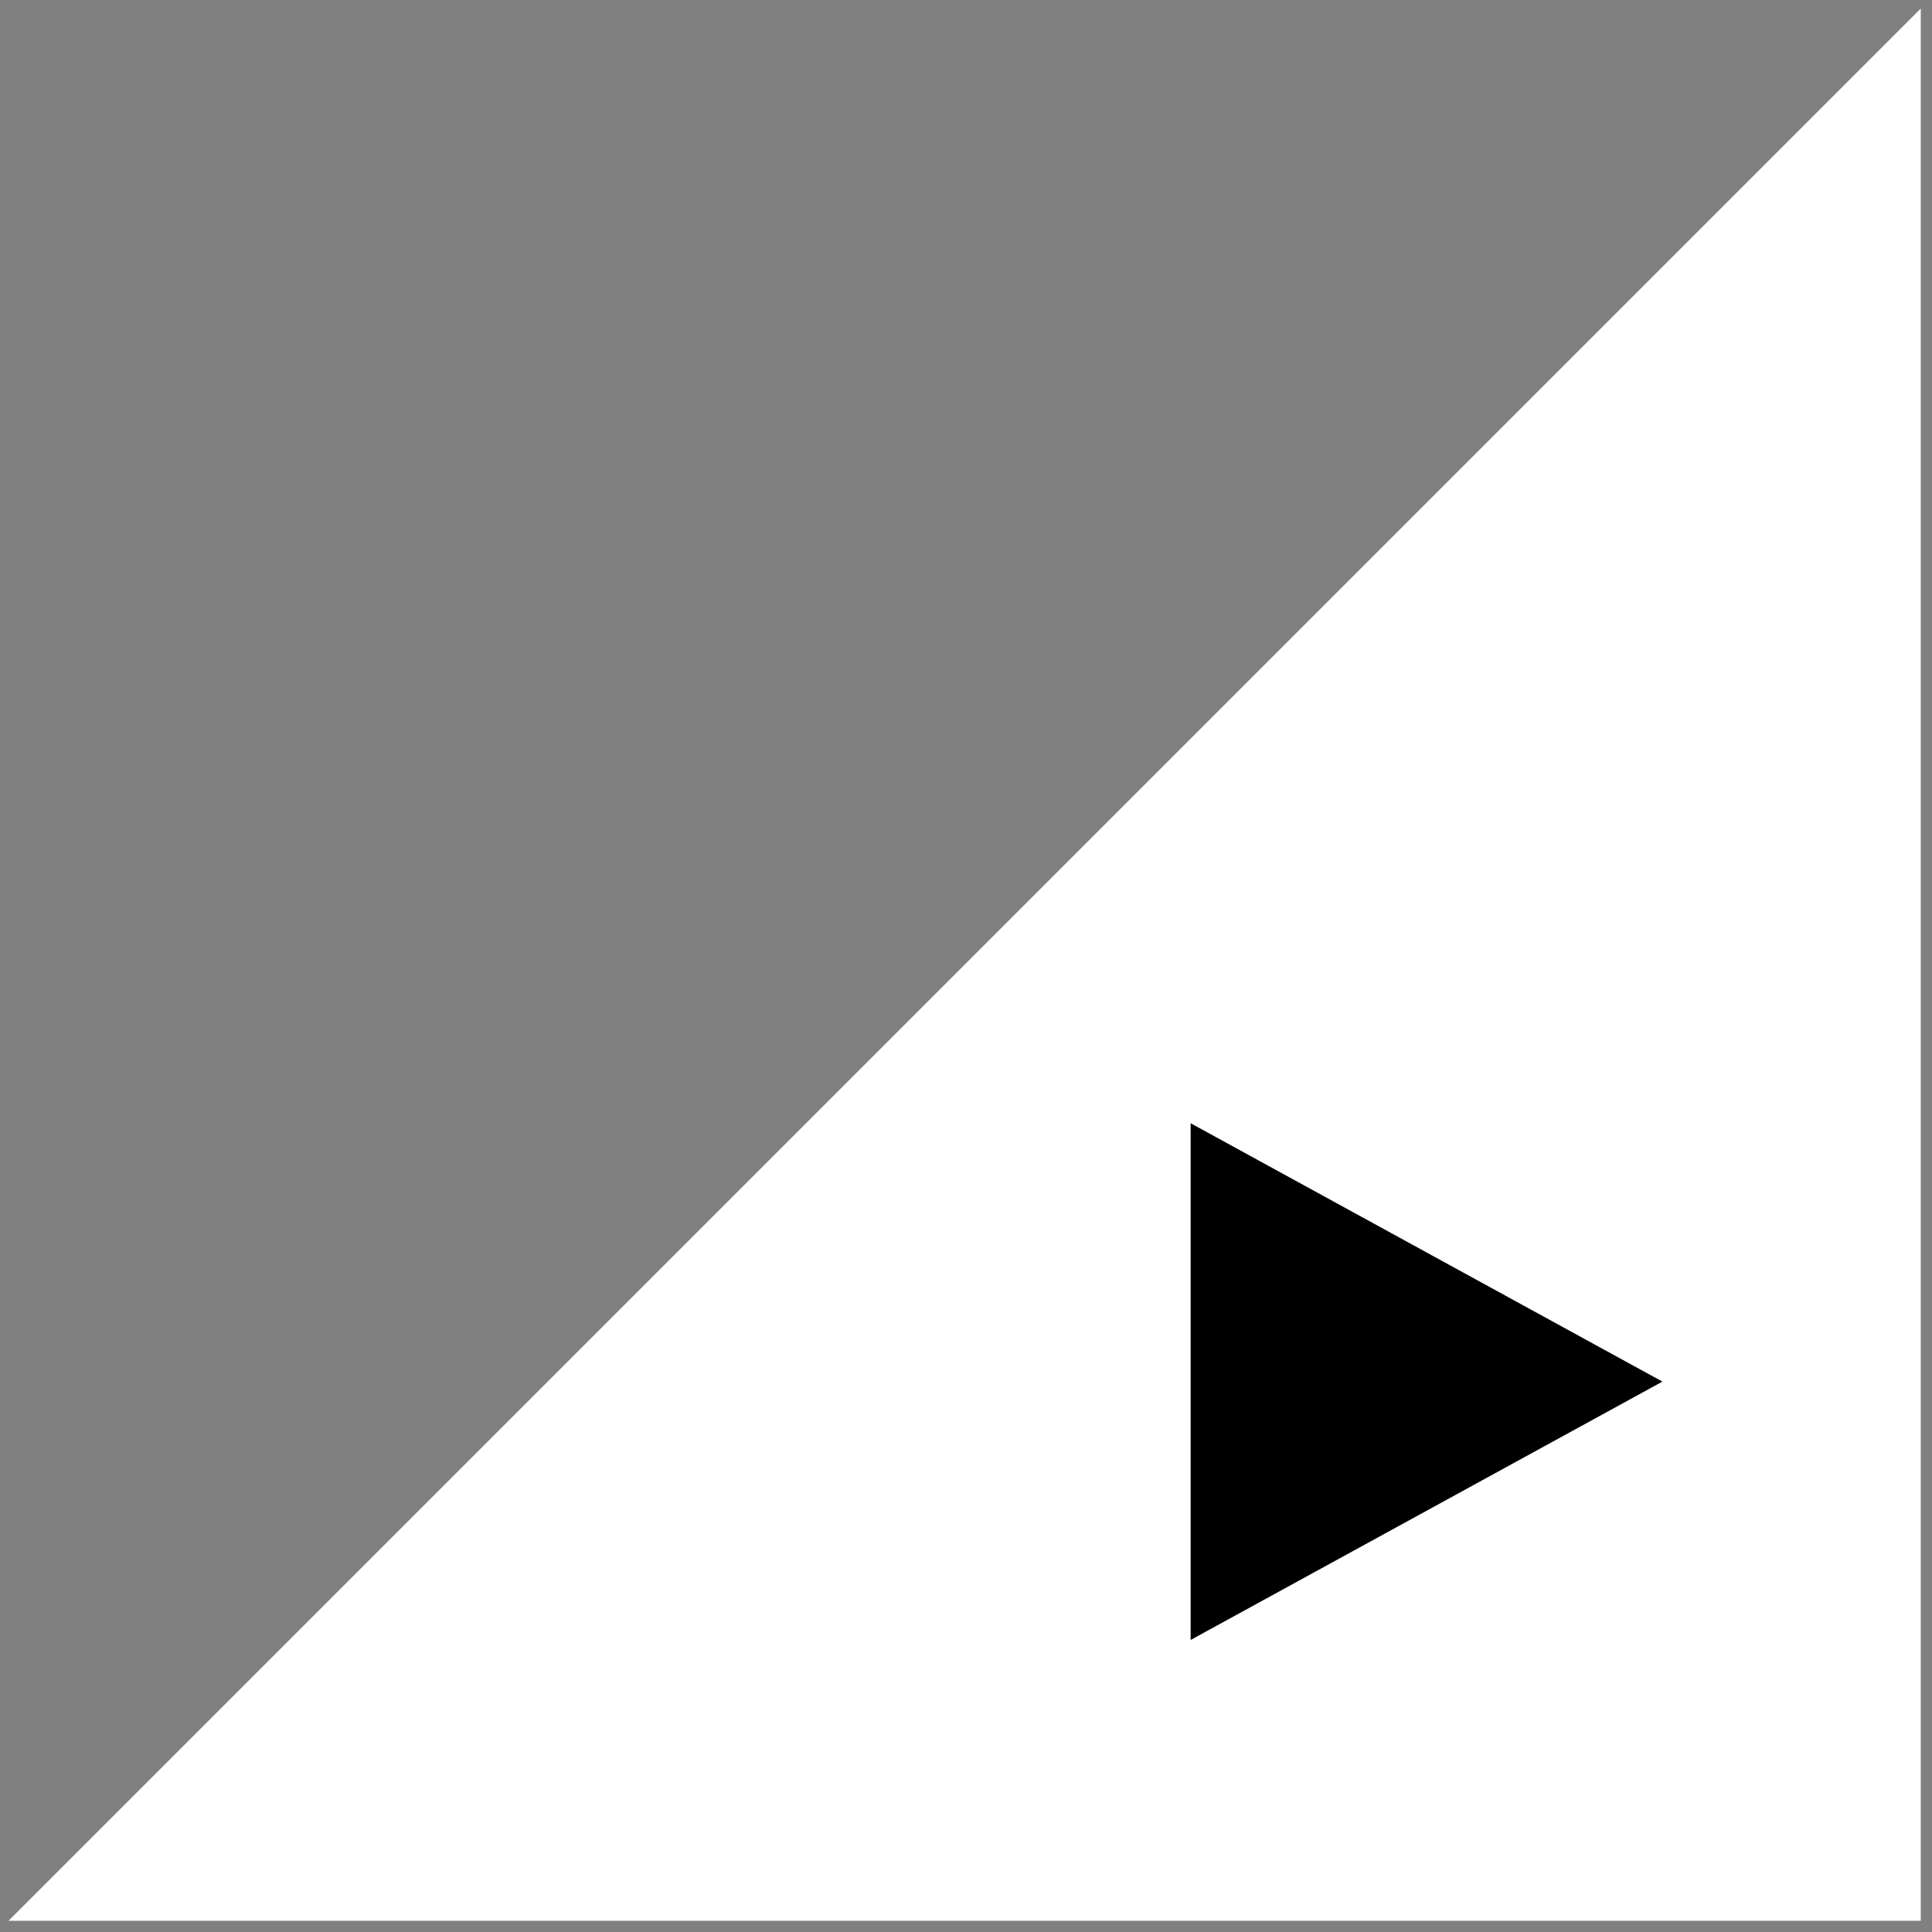 
<svg width="86px" height="86px" viewBox="0 0 86 86" version="1.1" xmlns="http://www.w3.org/2000/svg" xmlns:xlink="http://www.w3.org/1999/xlink">
    <rect x="0" y="0" width="86" height="86" fill="#808080" stroke="none"/>
    <g id="Portal" stroke="none" stroke-width="1" fill="none" fill-rule="evenodd">
        <g id="Artboard" transform="translate(-933, -386)">
            <g id="Group" transform="translate(937, 390)">
                <polygon id="Path-7" stroke="#FFFFFF" stroke-width="3" fill="#FFFFFF" points="0 80 80 0 80 80"></polygon>
                <polygon id="Path-8" fill="#000000" points="49 46 70 57.5 49 69"></polygon>
            </g>
        </g>
    </g>
</svg>